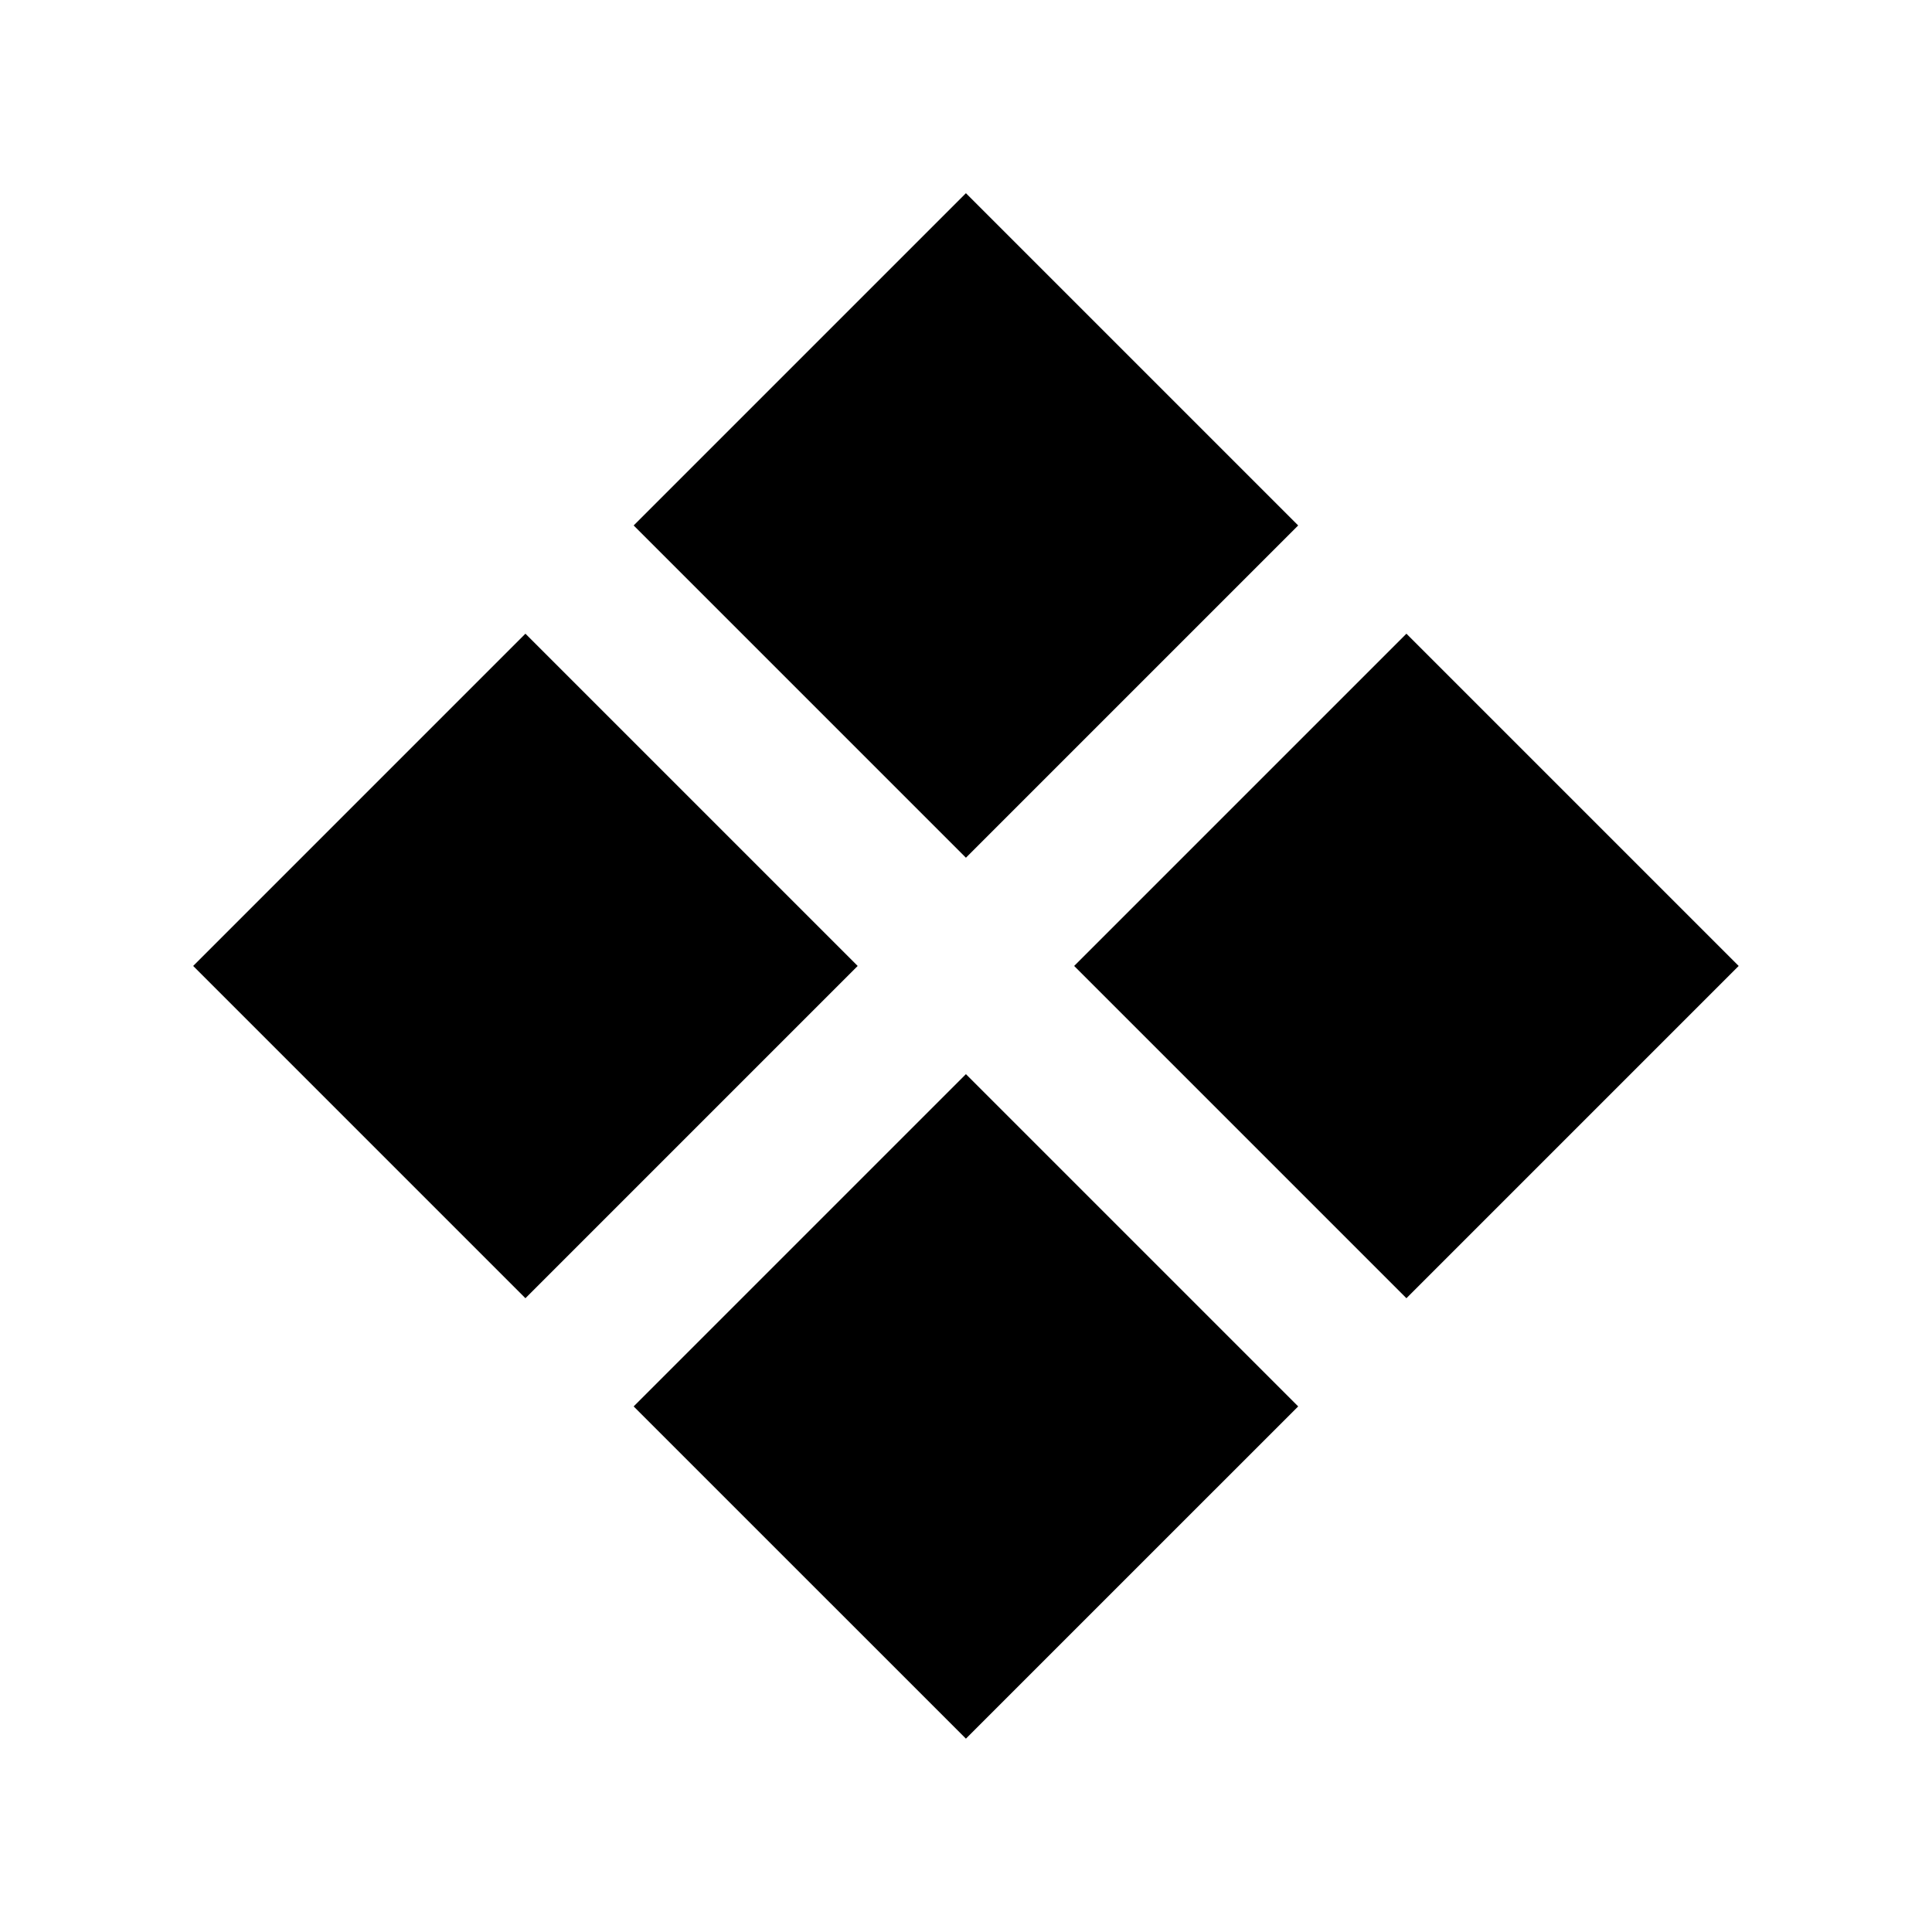 <svg xmlns="http://www.w3.org/2000/svg" xmlns:xlink="http://www.w3.org/1999/xlink" width="500" zoomAndPan="magnify" viewBox="0 0 375 375" height="500" preserveAspectRatio="xMidYMid meet" version="1.0"><defs><clipPath id="02ba1b8658"><path d="M 37.5 123 L 167 123 L 167 252 L 37.5 252 Z M 37.5 123 " clip-rule="nonzero"/></clipPath><clipPath id="be357c9d46"><path d="M 208 123 L 337.5 123 L 337.5 252 L 208 252 Z M 208 123 " clip-rule="nonzero"/></clipPath><clipPath id="85ffd262c8"><path d="M 122 37.5 L 252 37.5 L 252 167 L 122 167 Z M 122 37.5 " clip-rule="nonzero"/></clipPath><clipPath id="4cb9721d55"><path d="M 122 208 L 252 208 L 252 337.5 L 122 337.5 Z M 122 208 " clip-rule="nonzero"/></clipPath></defs><rect x="-37.5" width="450" fill="#ffffff" y="-37.5" height="450" fill-opacity="1"/><rect x="-37.5" width="450" fill="#ffffff" y="-37.5" height="450" fill-opacity="1"/><g clip-path="url(#02ba1b8658)"><path fill="#000000" d="M 101.984 123 L 166.477 187.492 L 101.984 251.984 L 37.496 187.492 Z M 101.984 123 " fill-opacity="1" fill-rule="nonzero"/></g><g clip-path="url(#be357c9d46)"><path fill="#000000" d="M 272.984 123 L 337.477 187.492 L 272.984 251.984 L 208.492 187.492 Z M 272.984 123 " fill-opacity="1" fill-rule="nonzero"/></g><g clip-path="url(#85ffd262c8)"><path fill="#000000" d="M 187.484 37.5 L 251.977 101.992 L 187.484 166.484 L 122.992 101.992 Z M 187.484 37.5 " fill-opacity="1" fill-rule="nonzero"/></g><g clip-path="url(#4cb9721d55)"><path fill="#000000" d="M 187.484 208.492 L 251.977 272.984 L 187.484 337.473 L 122.992 272.984 Z M 187.484 208.492 " fill-opacity="1" fill-rule="nonzero"/></g></svg>